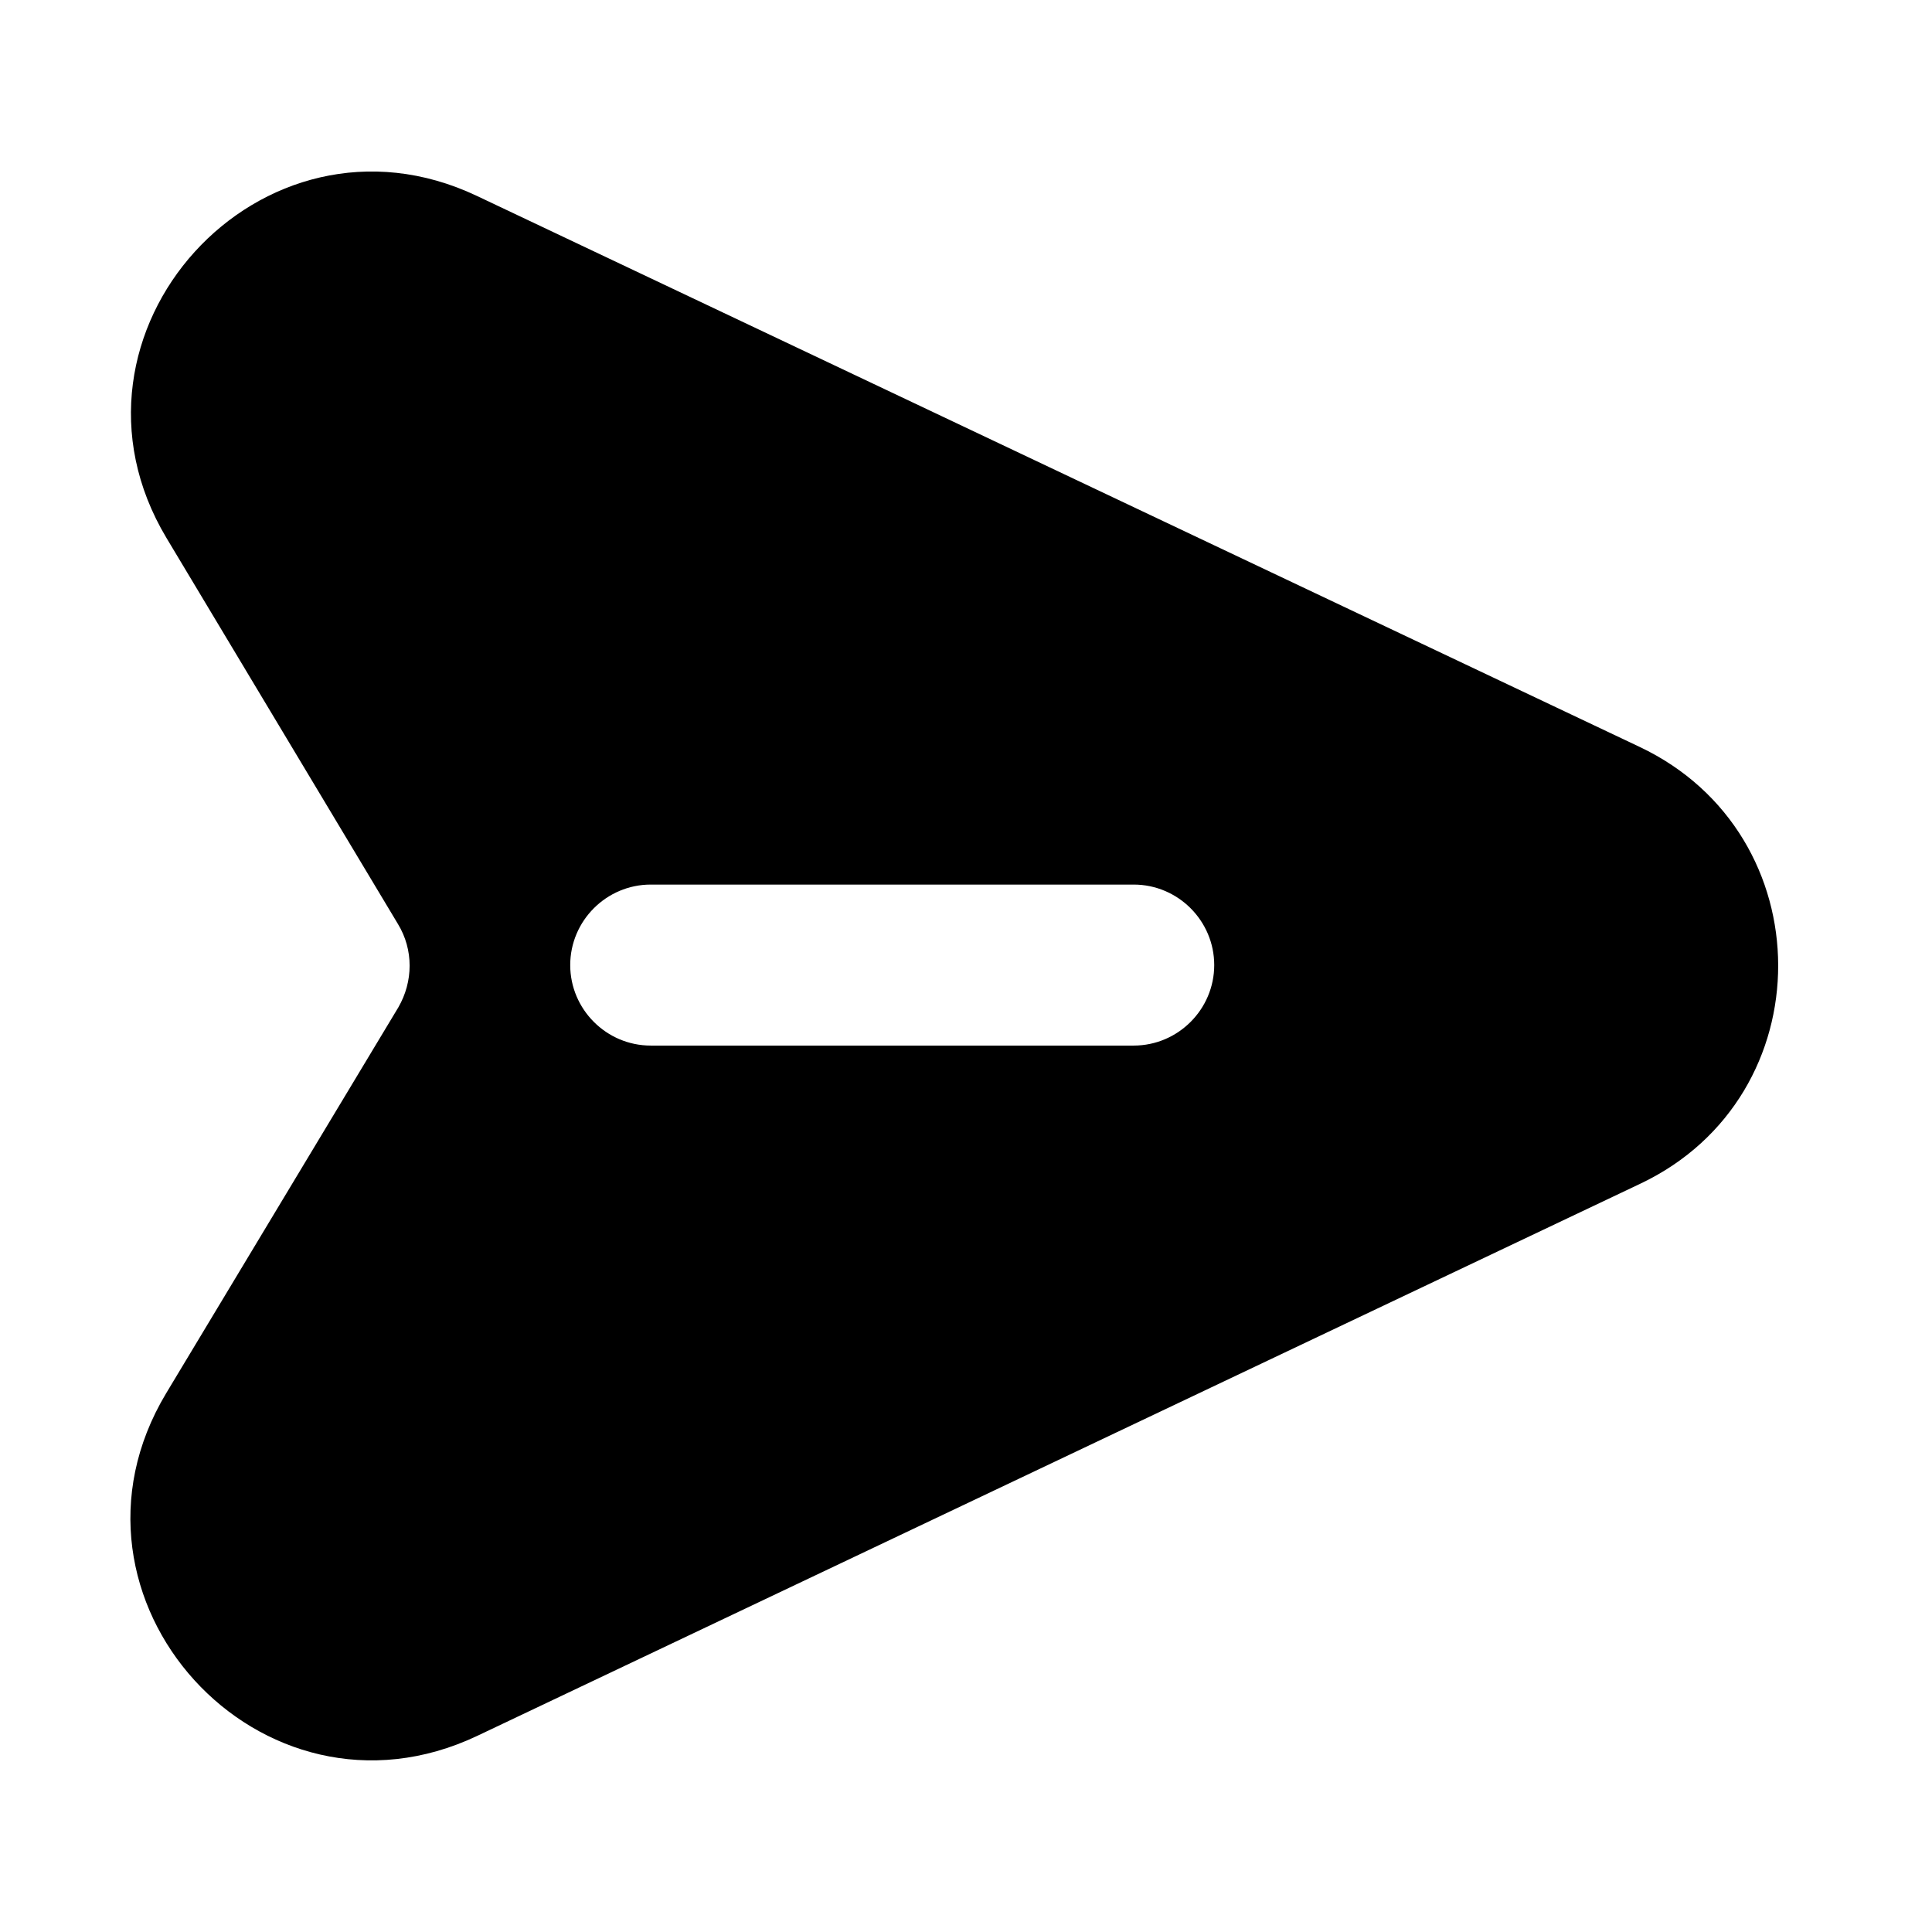 <svg xmlns="http://www.w3.org/2000/svg" xmlns:xlink="http://www.w3.org/1999/xlink" width="48" height="48" viewBox="0 0 48 48" fill="none">
<path d="M9.887 22.957C10.277 23.597 10.267 24.387 9.897 25.027L4.127 34.617C1.067 39.717 6.477 45.677 11.857 43.127L40.757 29.407C45.327 27.237 45.317 20.727 40.737 18.557L11.847 4.867C6.487 2.327 1.087 8.277 4.137 13.367L9.887 22.957ZM16.167 25.977L28.167 25.977C29.267 25.977 30.167 25.077 30.167 23.977C30.167 22.877 29.267 21.977 28.167 21.977L16.167 21.977C15.067 21.977 14.167 22.877 14.167 23.977C14.167 25.077 15.067 25.977 16.167 25.977Z" fill-rule="evenodd"  fill="#000000" >
</path>
</svg>
